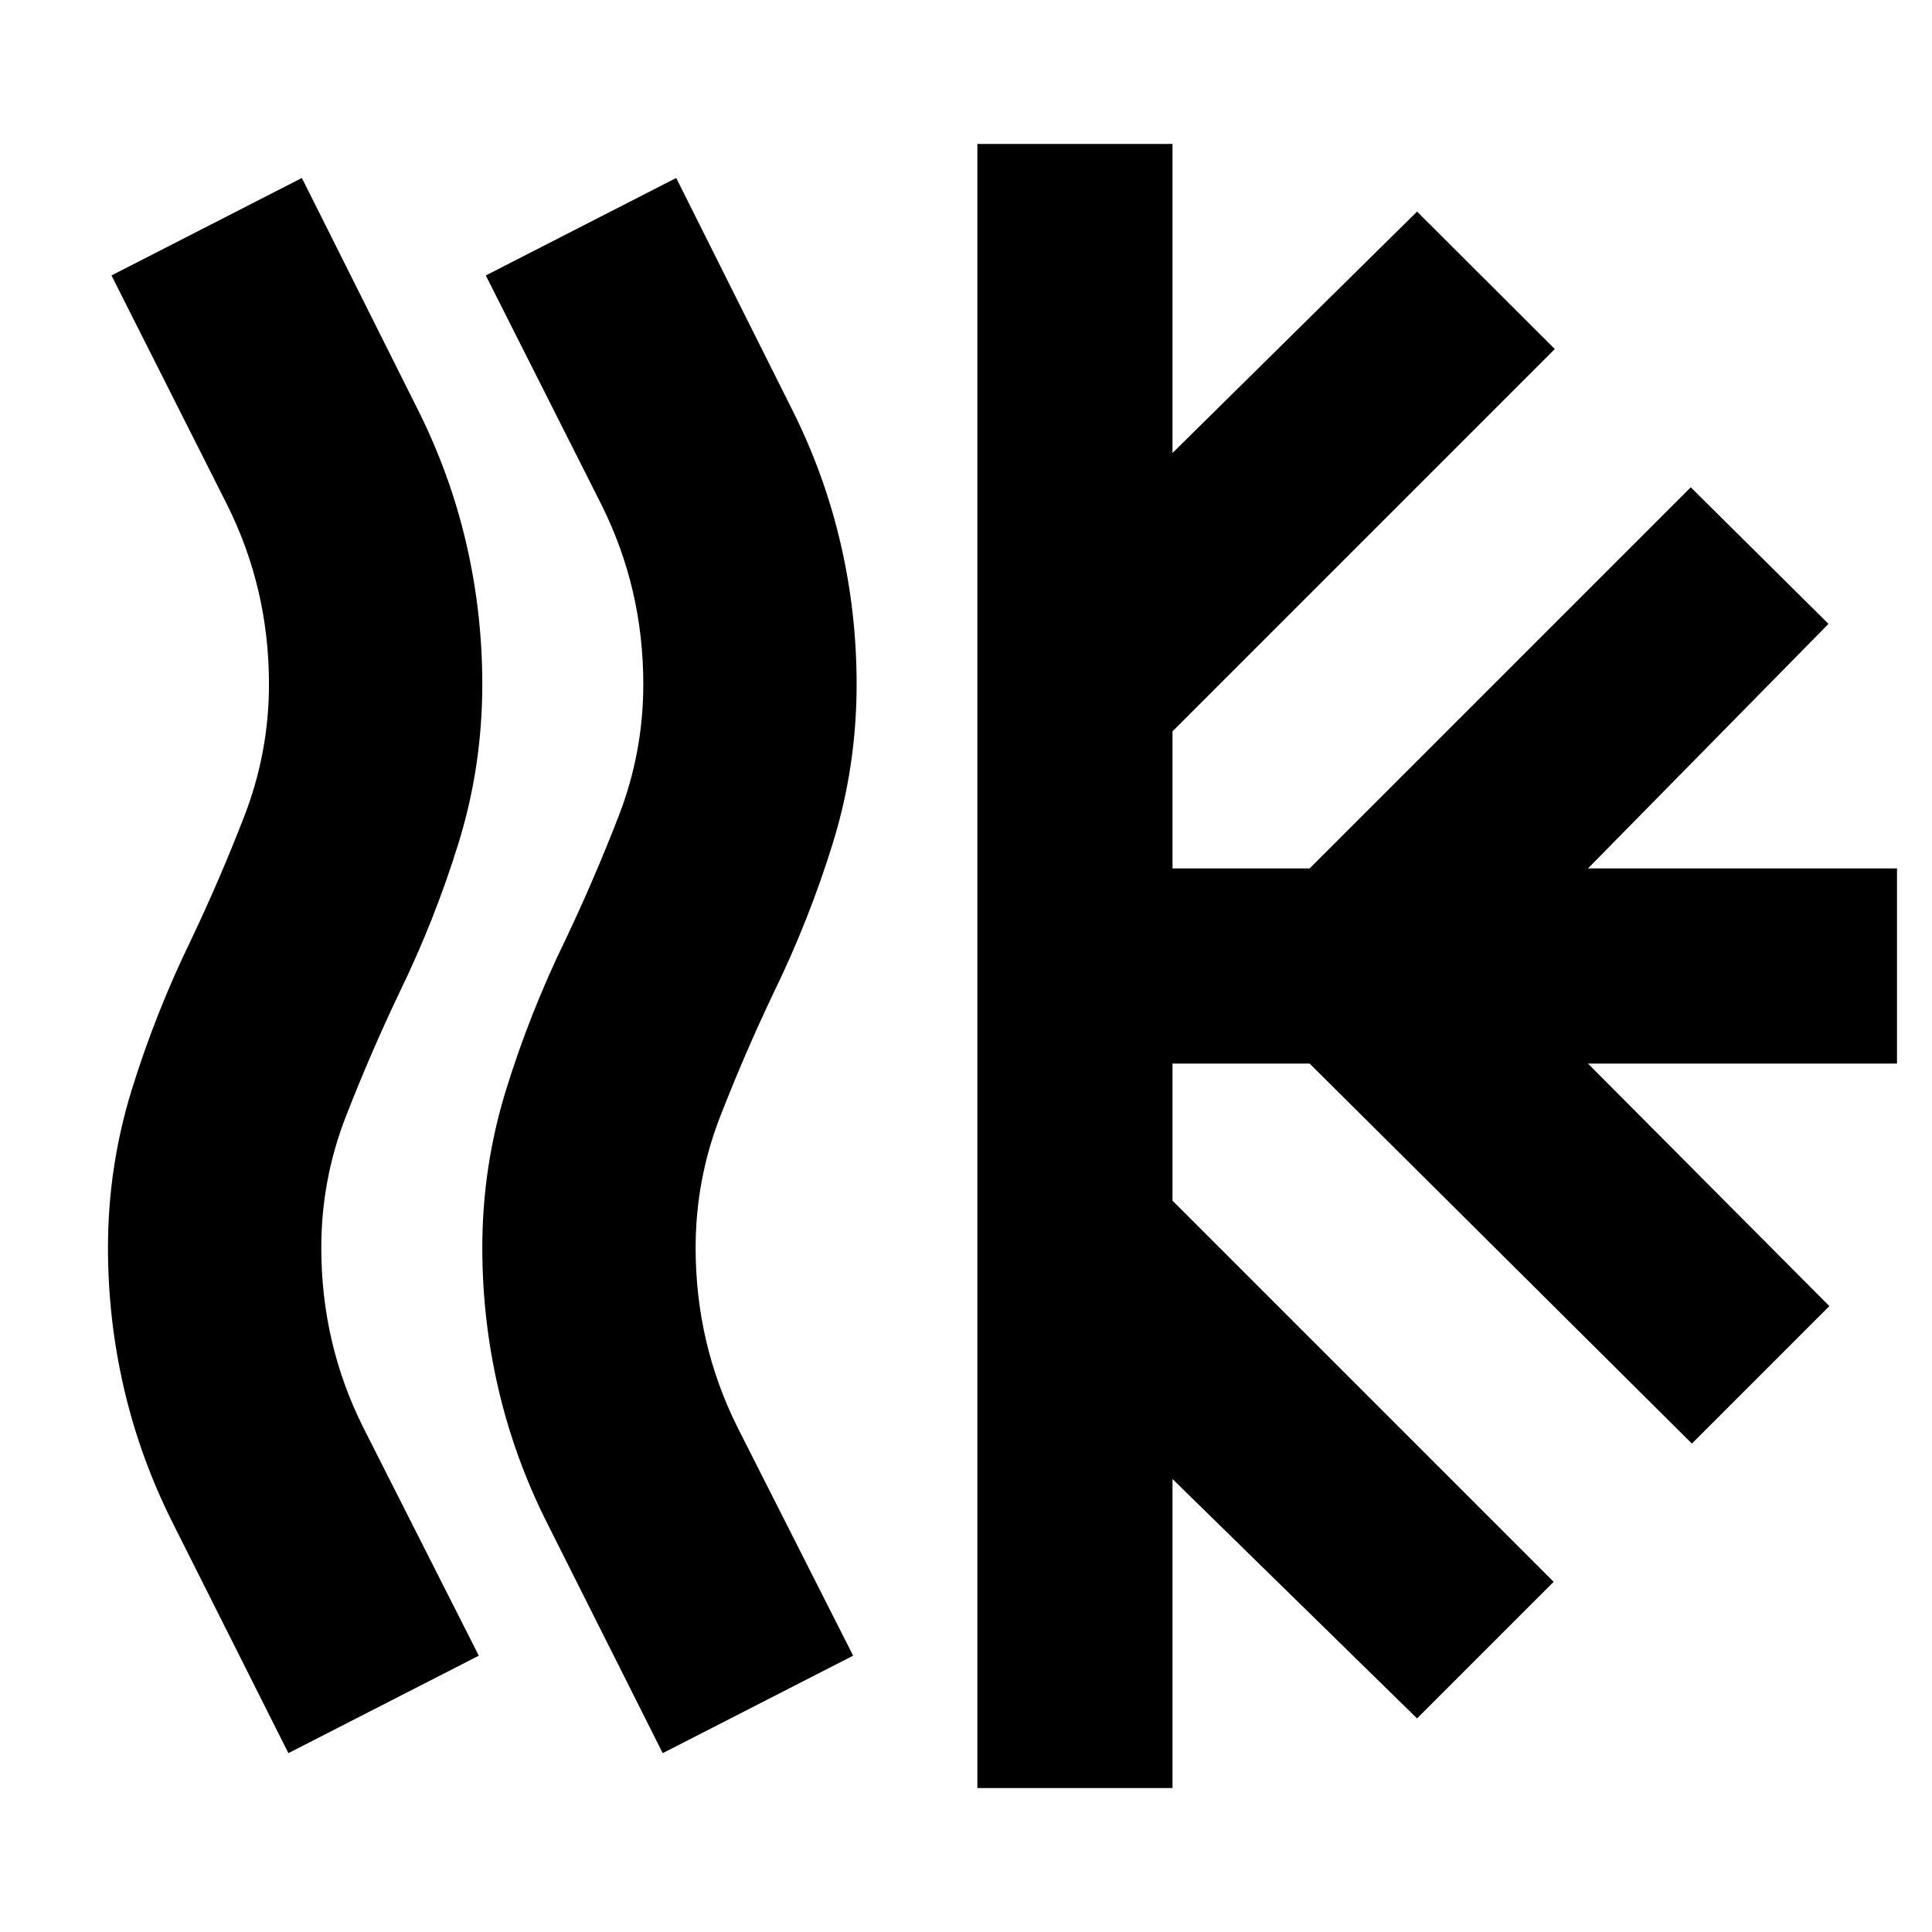 <svg xmlns="http://www.w3.org/2000/svg" height="24" viewBox="0 -960 960 960" width="24"><path d="m329.304-88.869-57.522-114.479q-16.131-32.13-24.131-66.543-8-34.413-8-70.109 0-40.261 11.783-78.391 11.782-38.131 29.348-74.261 14.434-30.305 26.652-61.892Q319.651-586.13 319.651-620q0-23.87-5.217-46.174-5.218-22.304-15.652-43.174L241.39-823.13 336-871.566l57.522 114.914q16.13 32.13 24.13 66.543 8 34.413 8 70.109 0 40.696-11.782 78.826-11.783 38.131-29.348 74.261-14.435 30.304-26.652 61.674Q345.652-373.87 345.652-340q0 23.87 5.218 46.174 5.217 22.304 15.652 43.174l57.391 113.348-94.609 48.435Zm-186.002 0L85.78-203.348q-16.13-32.13-24.13-66.543-8-34.413-8-70.109 0-40.261 11.782-78.391 11.783-38.131 29.348-74.261 14.435-30.305 26.652-61.892Q133.65-586.13 133.65-620q0-23.87-5.218-46.174-5.217-22.304-15.652-43.174L55.389-823.13l94.61-48.436 57.522 114.914q16.13 32.13 24.13 66.543 8 34.413 8 70.109 0 40.696-11.783 78.826-11.782 38.131-29.347 74.261-14.435 30.304-26.653 61.674Q159.651-373.87 159.651-340q0 23.87 5.217 46.174 5.218 22.304 15.653 43.174l57.391 113.348-94.61 48.435ZM582.61-225.086v153.565h-96.958V-888.48h96.958v153.565L704.131-854.87l68.436 68.305L582.61-596.609v68.13h68.13L840.131-717.87 908.567-650 789.045-528.479H942.61v96.958H789.045L909.001-311l-68.305 68.305L650.74-431.521h-68.13v68.13L772.001-174l-67.87 67.87L582.61-225.086Z"/></svg>